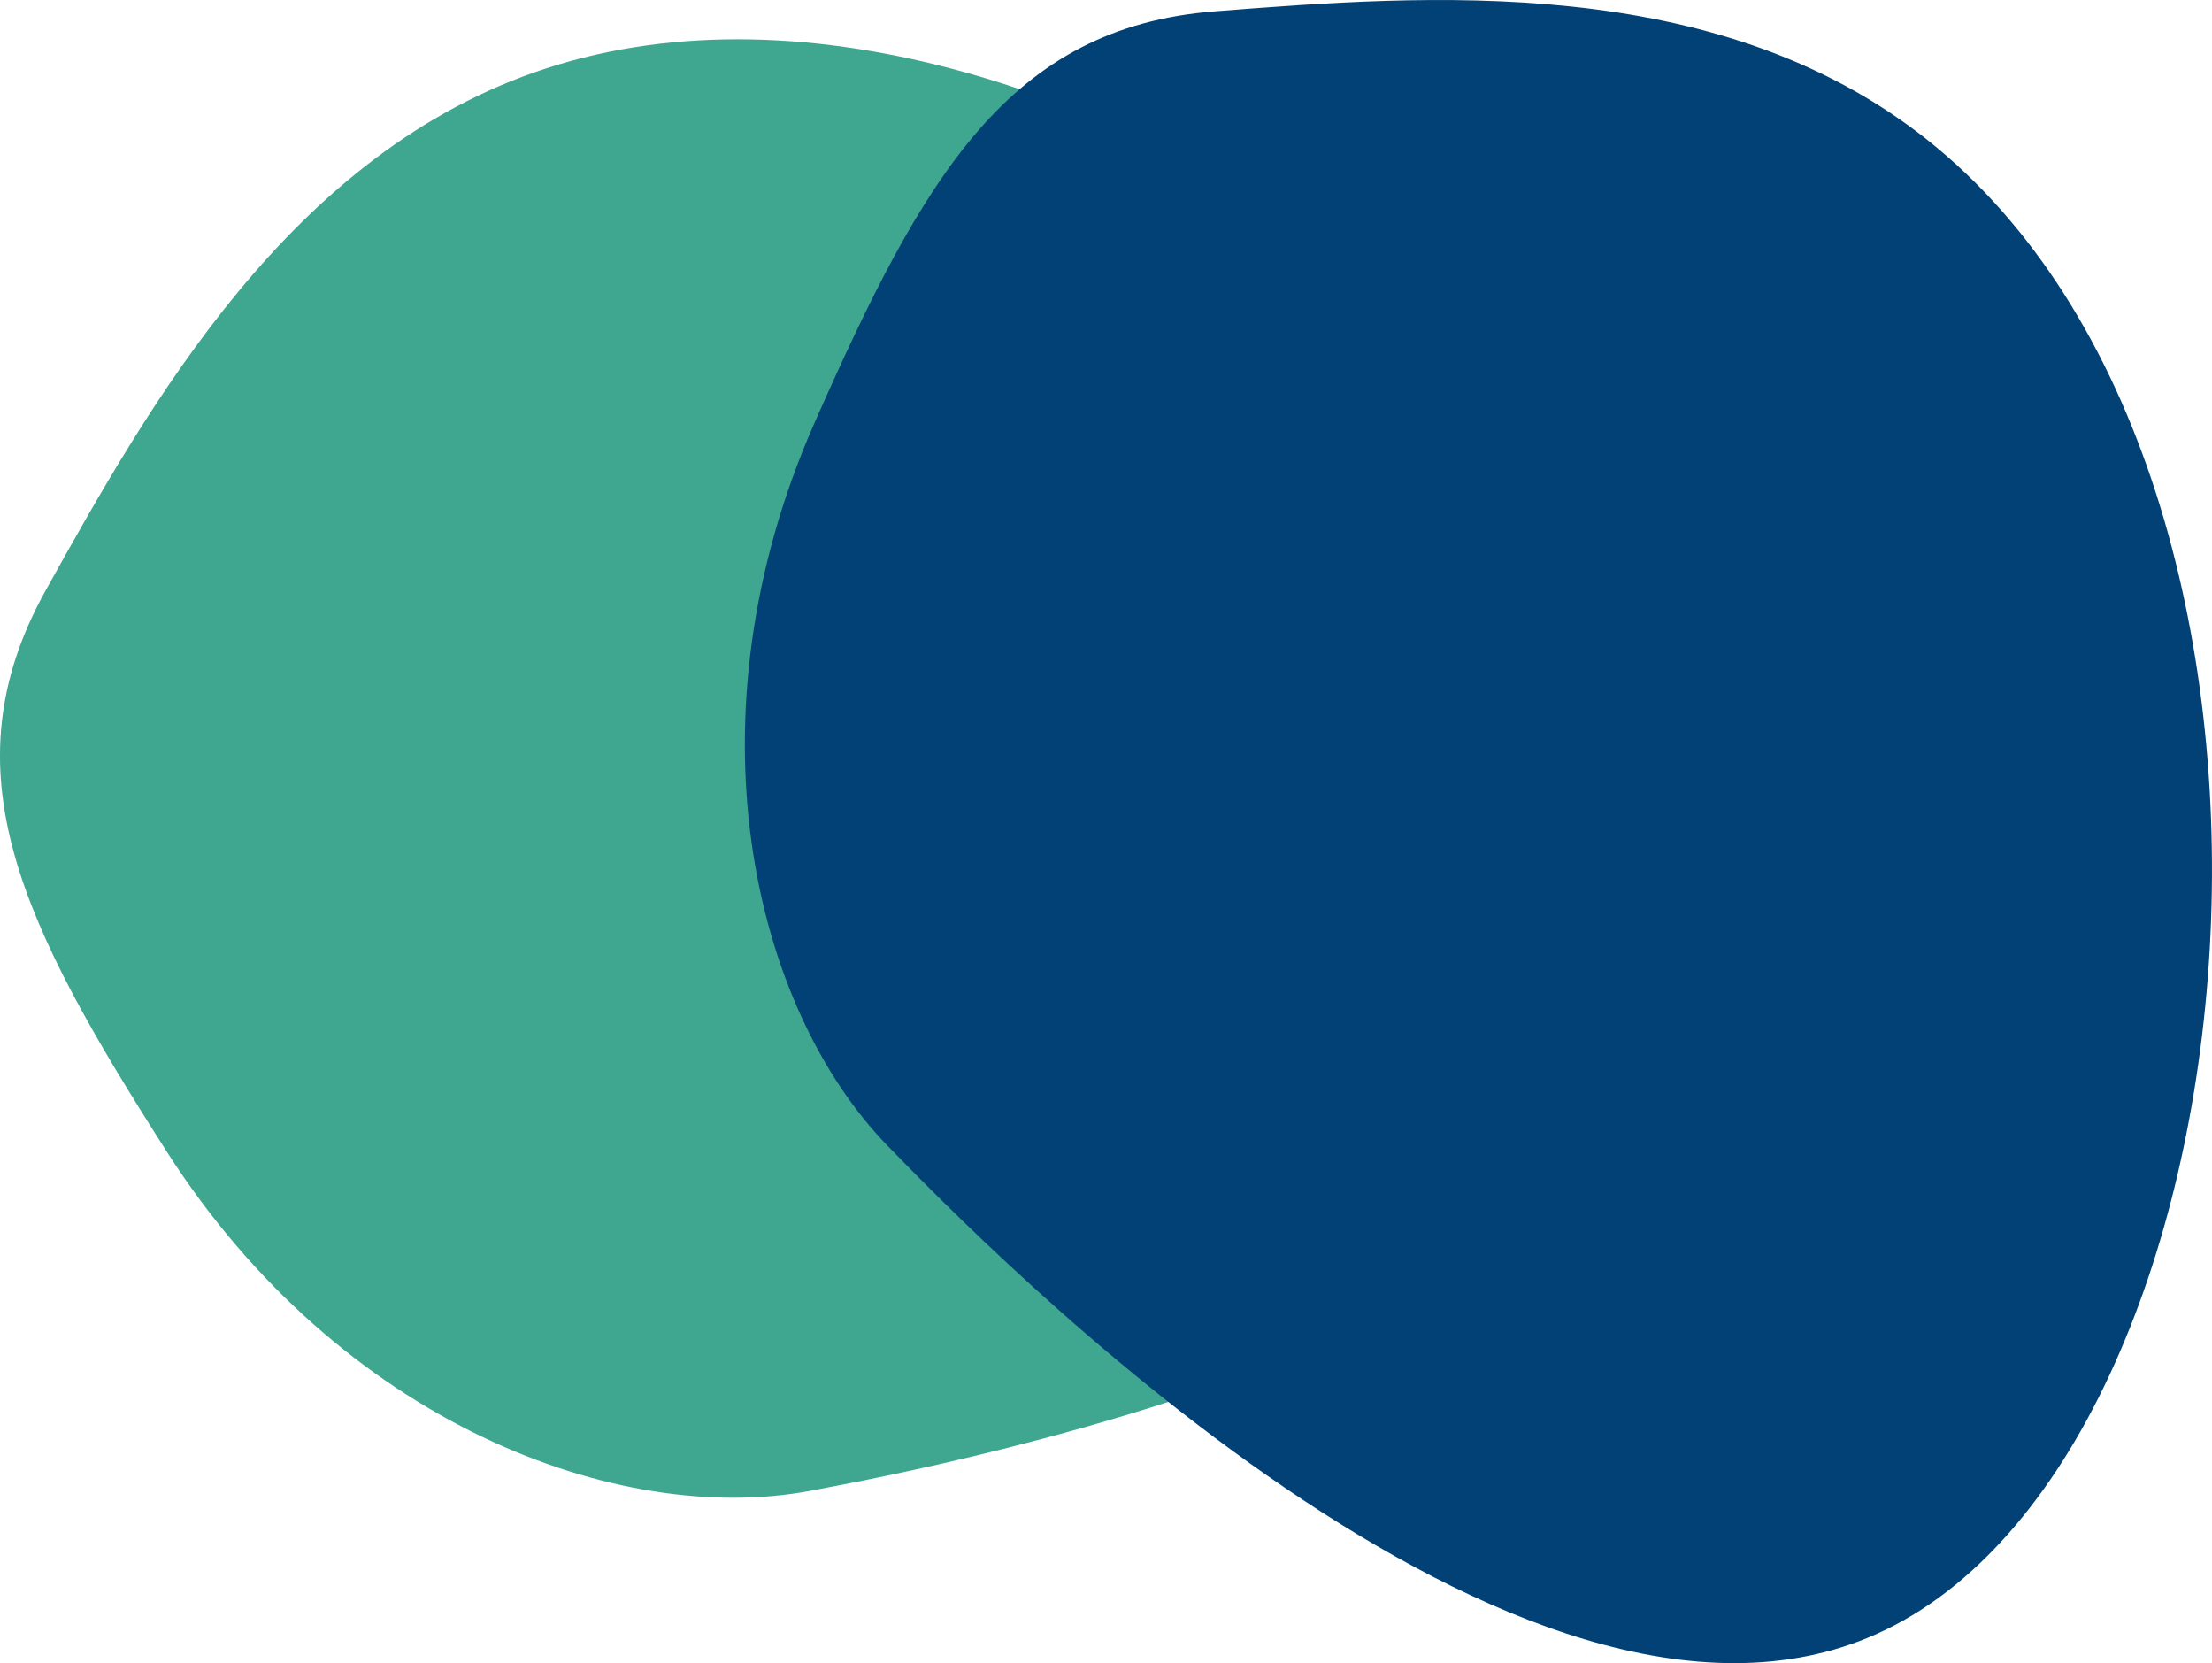 <?xml version="1.0" encoding="UTF-8"?><!-- Generator: Adobe Illustrator 23.0.3, SVG Export Plug-In . SVG Version: 6.00 Build 0)  --><svg xmlns="http://www.w3.org/2000/svg" enable-background="new 0 0 180.11 135.39" id="Layer_1" version="1.1" viewBox="0 0 180.11 135.39" x="0px" xml:space="preserve" y="0px">
<g>
	<g id="change1_1"><path d="m3.73 48.04c8.4-15.06 19.9-35.68 40.73-42.47 42.62-13.9 104.82 36.4 99.1 70.73-5.25 31.45-66.42 42.95-77.61 45.06-15.55 2.92-38.23-5.48-52.38-27.63-11.79-18.45-18.05-30.97-9.84-45.69z" fill="#3FA690"/></g>
	<g id="change2_1"><path d="m98.94 0.92c17.19-1.34 40.73-3.18 57.92 10.41 35.16 27.8 27.7 107.45-4.06 121.68-29.1 13.04-72.54-31.54-80.49-39.7-11.04-11.33-16.59-34.87-5.98-58.91 8.84-20.03 15.8-32.17 32.61-33.48z" fill="#024176"/></g>
</g>
</svg>